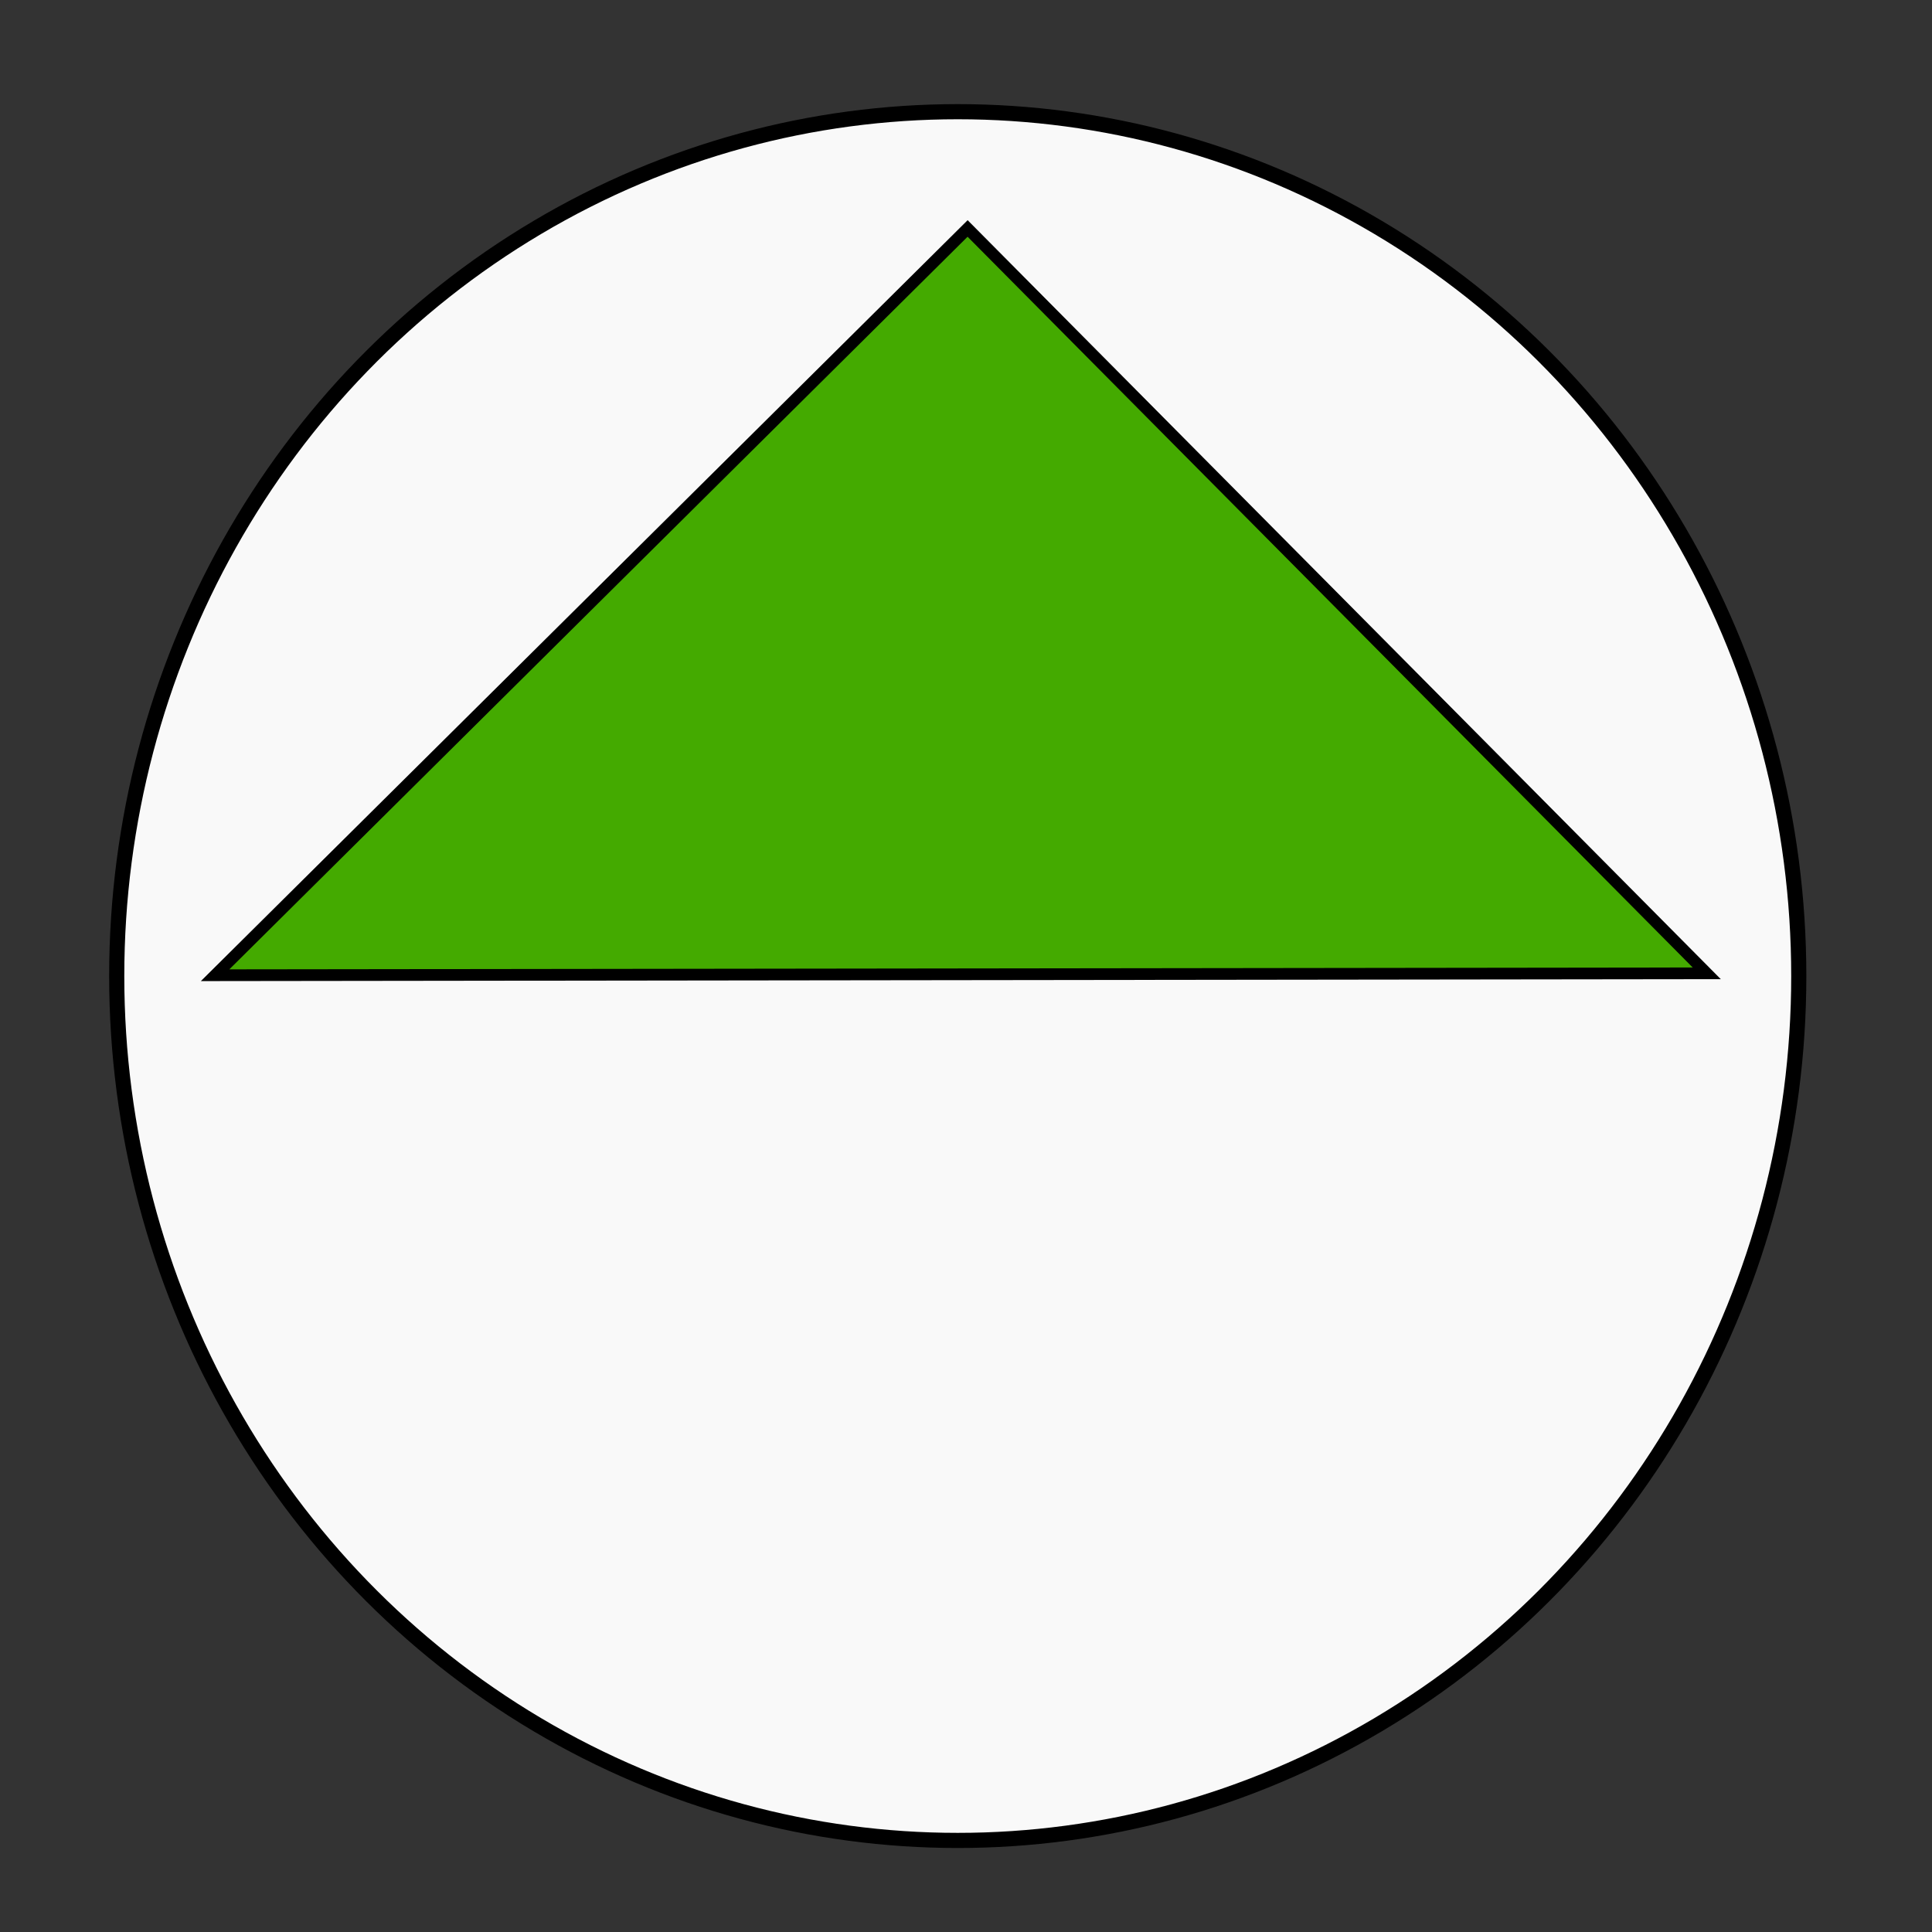 <?xml version="1.0" encoding="UTF-8" standalone="no"?>
<!-- Created with Inkscape (http://www.inkscape.org/) -->

<svg
   xmlns:dc="http://purl.org/dc/elements/1.1/"
   xmlns:cc="http://creativecommons.org/ns#"
   xmlns:rdf="http://www.w3.org/1999/02/22-rdf-syntax-ns#"
   xmlns:svg="http://www.w3.org/2000/svg"
   xmlns="http://www.w3.org/2000/svg"
   xmlns:sodipodi="http://sodipodi.sourceforge.net/DTD/sodipodi-0.dtd"
   xmlns:inkscape="http://www.inkscape.org/namespaces/inkscape"
   width="48"
   height="48"
   viewBox="0 0 48 48"
   id="svg2"
   version="1.1"
   inkscape:version="0.91 r13725"
   sodipodi:docname="motor.svg">
  <rect x="0" y="0" width="48" height="48" fill="#333333" stroke="none"/>
  <defs
     id="defs4" />
  <sodipodi:namedview
     id="base"
     pagecolor="#ffffff"
     bordercolor="#666666"
     borderopacity="1.0"
     inkscape:pageopacity="0.0"
     inkscape:pageshadow="2"
     inkscape:zoom="11.2"
     inkscape:cx="23.5"
     inkscape:cy="23.318769"
     inkscape:document-units="px"
     inkscape:current-layer="layer1"
     showgrid="false"
     units="px"
     inkscape:window-width="1411"
     inkscape:window-height="1028"
     inkscape:window-x="65"
     inkscape:window-y="24"
     inkscape:window-maximized="0" />
  <g
     inkscape:label="Layer 1"
     inkscape:groupmode="layer"
     id="layer1"
     transform="translate(0,-1004.362)">
    <ellipse
       style="opacity:1;fill:#f9f9f9;stroke:#000000;stroke-width:0.376;stroke-miterlimit:4;stroke-dasharray:none;stroke-opacity:1"
       id="path4136"
       cx="23.795"
       cy="1028.612"
       rx="20.895"
       ry="21.475" />
    <path
       style="opacity:1;fill:#44aa00;stroke:#000000;stroke-width:0.291;stroke-miterlimit:4;stroke-dasharray:none;stroke-opacity:1"
       d="m 5.344,1028.591 18.696,-18.553 18.364,18.506 z"
       id="rect4152"
       inkscape:connector-curvature="0"
       sodipodi:nodetypes="cccc" />
  </g>
</svg>
